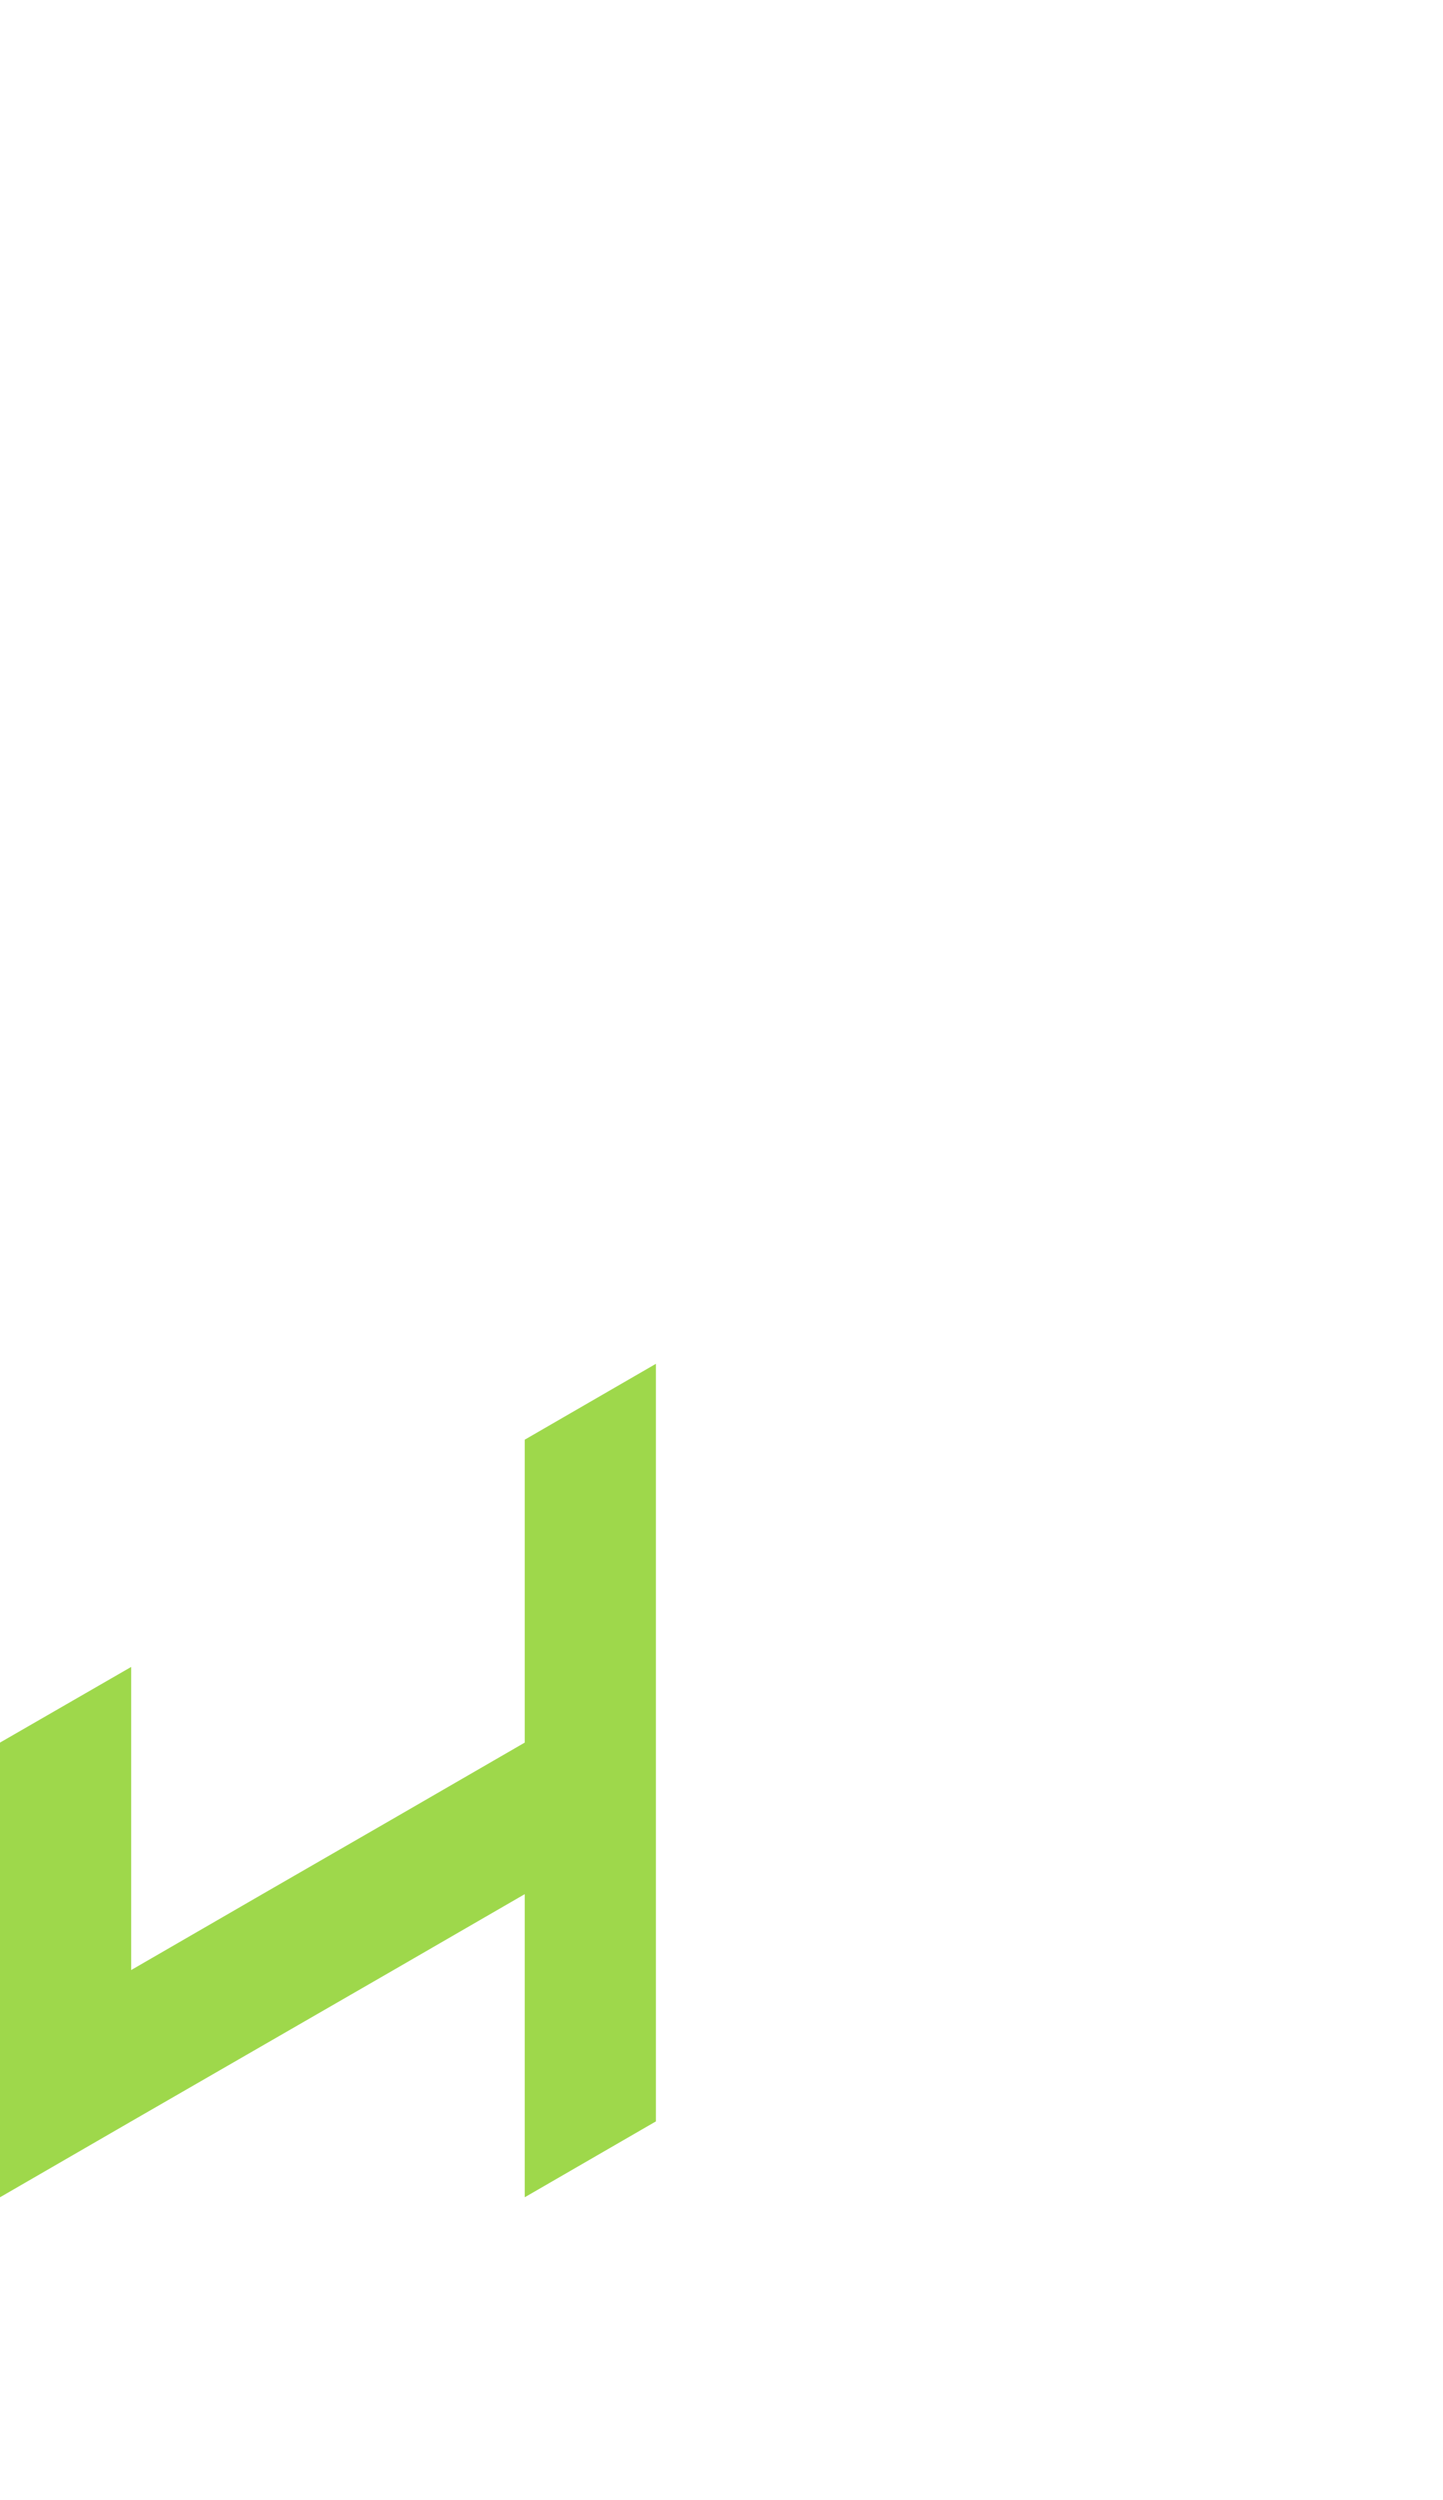 <?xml version="1.0" encoding="utf-8"?>
<!-- Generator: Adobe Illustrator 25.2.0, SVG Export Plug-In . SVG Version: 6.00 Build 0)  -->
<svg version="1.1" id="Layer_1" xmlns="http://www.w3.org/2000/svg" xmlns:xlink="http://www.w3.org/1999/xlink" x="0px" y="0px"
	 viewBox="0 0 660 1143.1" style="enable-background:new 0 0 660 1143.1;" xml:space="preserve">
<style type="text/css">
	.st0{fill:#9ed84b;}
</style>
<polygon id="_x34_" class="st0" points="0,935.4 0,1004.7 60,970 60,970 120,935.4 120,935.4 180,900.8 180,900.8 240,866.1 
	240,866.1 240,866.1 240,935.4 240,935.4 240,1004.7 300,970 300,900.8 300,900.8 300,831.5 300,831.5 300,762.2 300,692.9 
	300,623.6 240,658.3 240,658.3 240,727.6 240,796.8 240,796.8 180,831.5 180,831.5 120,866.1 120,866.1 60,900.8 60,900.8 60,900.8 
	60,900.8 60,831.5 60,831.5 60,831.5 60,762.2 60,762.2 0,796.8 0,866.1 "/>
</svg>
